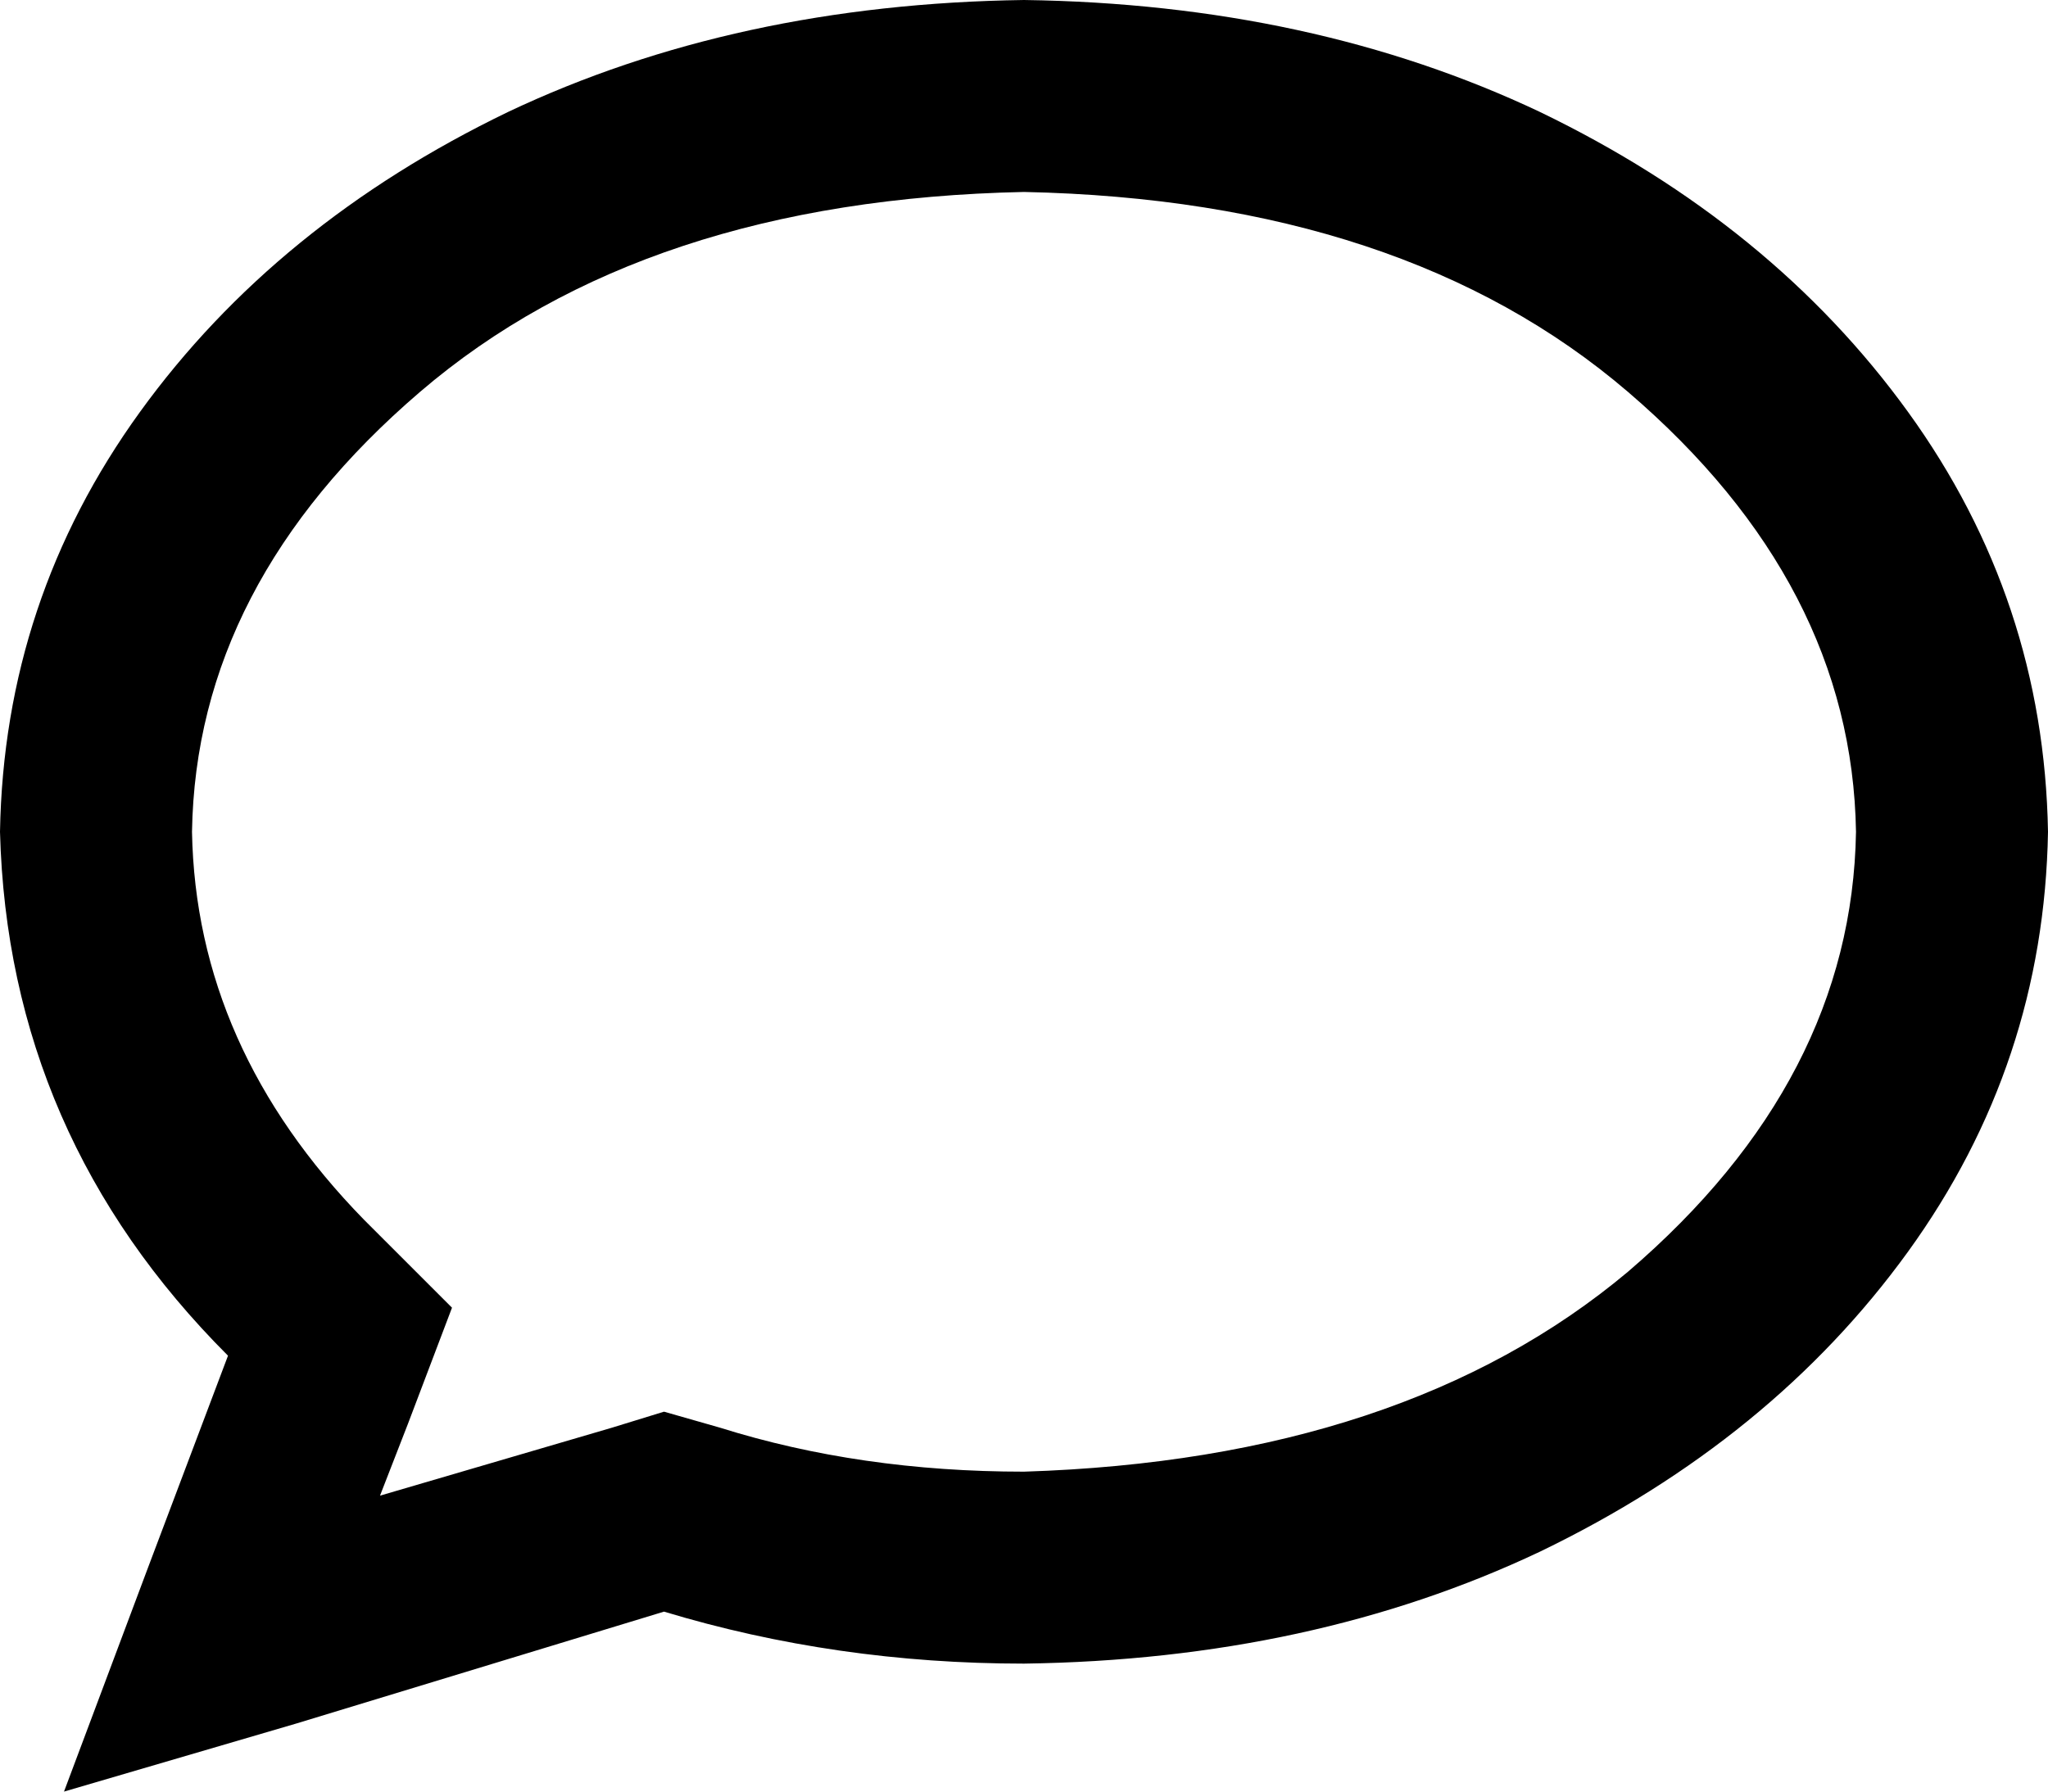 <svg xmlns="http://www.w3.org/2000/svg" viewBox="0 0 512 448">
    <path d="M 113 327 L 102 356 L 95 374 L 153 357 L 166 353 L 180 357 Q 215 368 256 368 Q 351 365 407 318 Q 463 270 464 208 Q 463 146 407 98 Q 351 50 256 48 Q 161 50 105 98 Q 49 146 48 208 Q 49 262 91 305 L 113 327 L 113 327 Z M 74 431 L 16 448 L 37 392 L 57 339 Q 2 284 0 208 Q 1 150 35 103 Q 69 56 127 28 Q 184 1 256 0 Q 328 1 385 28 Q 443 56 477 103 Q 511 150 512 208 Q 511 266 477 313 Q 443 360 385 388 Q 328 415 256 416 Q 209 416 166 403 L 74 431 L 74 431 Z"/>
</svg>
